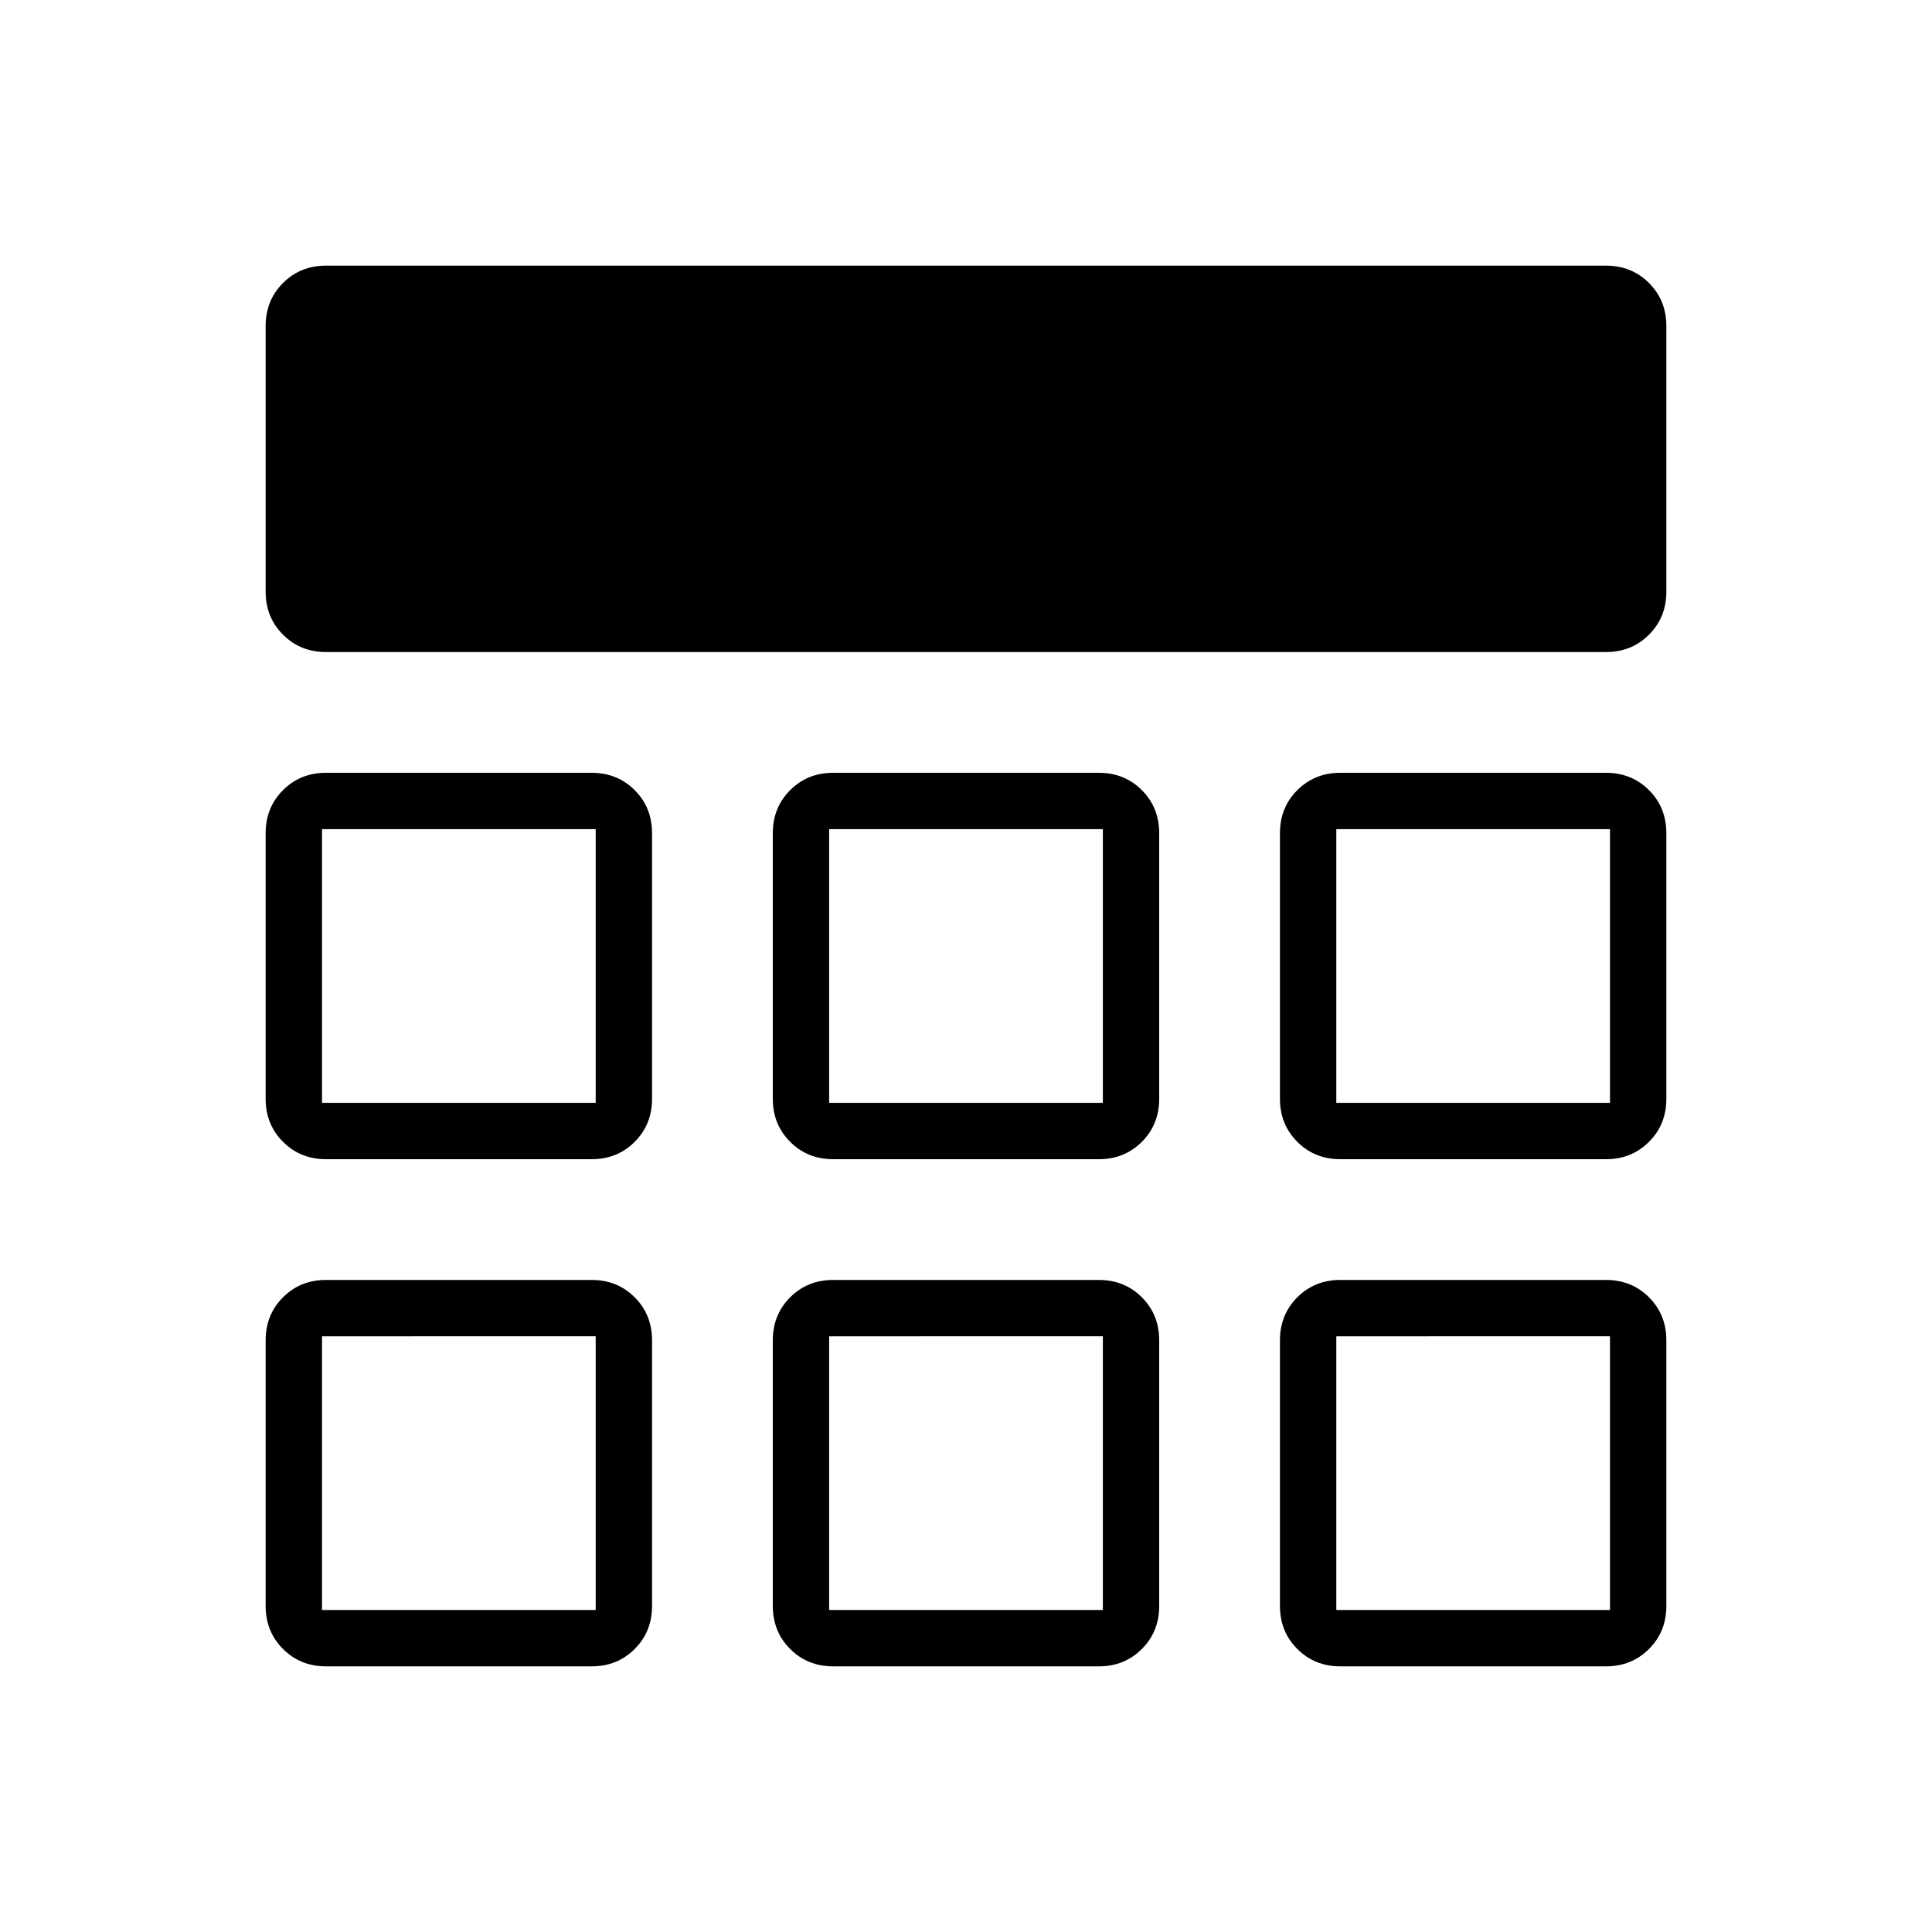 <svg xmlns="http://www.w3.org/2000/svg" height="24" viewBox="0 -960 960 960" width="24"><path d="M132-666v-132q0-12.75 8.63-21.38Q149.25-828 162-828h636q12.75 0 21.38 8.62Q828-810.75 828-798v132q0 12.75-8.62 21.37Q810.75-636 798-636H162q-12.75 0-21.37-8.63Q132-653.25 132-666Zm0 504v-132q0-12.75 8.63-21.38Q149.25-324 162-324h132q12.75 0 21.38 8.62Q324-306.75 324-294v132q0 12.75-8.62 21.37Q306.75-132 294-132H162q-12.75 0-21.37-8.63Q132-149.25 132-162Zm252 0v-132q0-12.75 8.63-21.38Q401.25-324 414-324h132q12.75 0 21.38 8.62Q576-306.75 576-294v132q0 12.75-8.62 21.37Q558.75-132 546-132H414q-12.75 0-21.37-8.63Q384-149.25 384-162Zm252 0v-132q0-12.75 8.63-21.38Q653.25-324 666-324h132q12.75 0 21.38 8.62Q828-306.75 828-294v132q0 12.75-8.62 21.37Q810.75-132 798-132H666q-12.75 0-21.37-8.63Q636-149.25 636-162ZM132-414v-132q0-12.75 8.63-21.38Q149.25-576 162-576h132q12.75 0 21.38 8.62Q324-558.75 324-546v132q0 12.75-8.62 21.37Q306.75-384 294-384H162q-12.75 0-21.37-8.63Q132-401.25 132-414Zm252 0v-132q0-12.75 8.63-21.38Q401.25-576 414-576h132q12.75 0 21.38 8.62Q576-558.75 576-546v132q0 12.75-8.62 21.37Q558.75-384 546-384H414q-12.75 0-21.37-8.63Q384-401.25 384-414Zm252 0v-132q0-12.75 8.63-21.38Q653.25-576 666-576h132q12.75 0 21.38 8.62Q828-558.75 828-546v132q0 12.75-8.62 21.37Q810.75-384 798-384H666q-12.75 0-21.37-8.63Q636-401.25 636-414ZM296-296Zm116 0h136-136Zm252 0ZM296-412v-136 136Zm184-68Zm184 68v-136 136ZM160-160h136v-136H160v136Zm252 0h136v-136H412v136Zm252 0h136v-136H664v136ZM160-412h136v-136H160v136Zm252 0h136v-136H412v136Zm252 0h136v-136H664v136Z"/></svg>